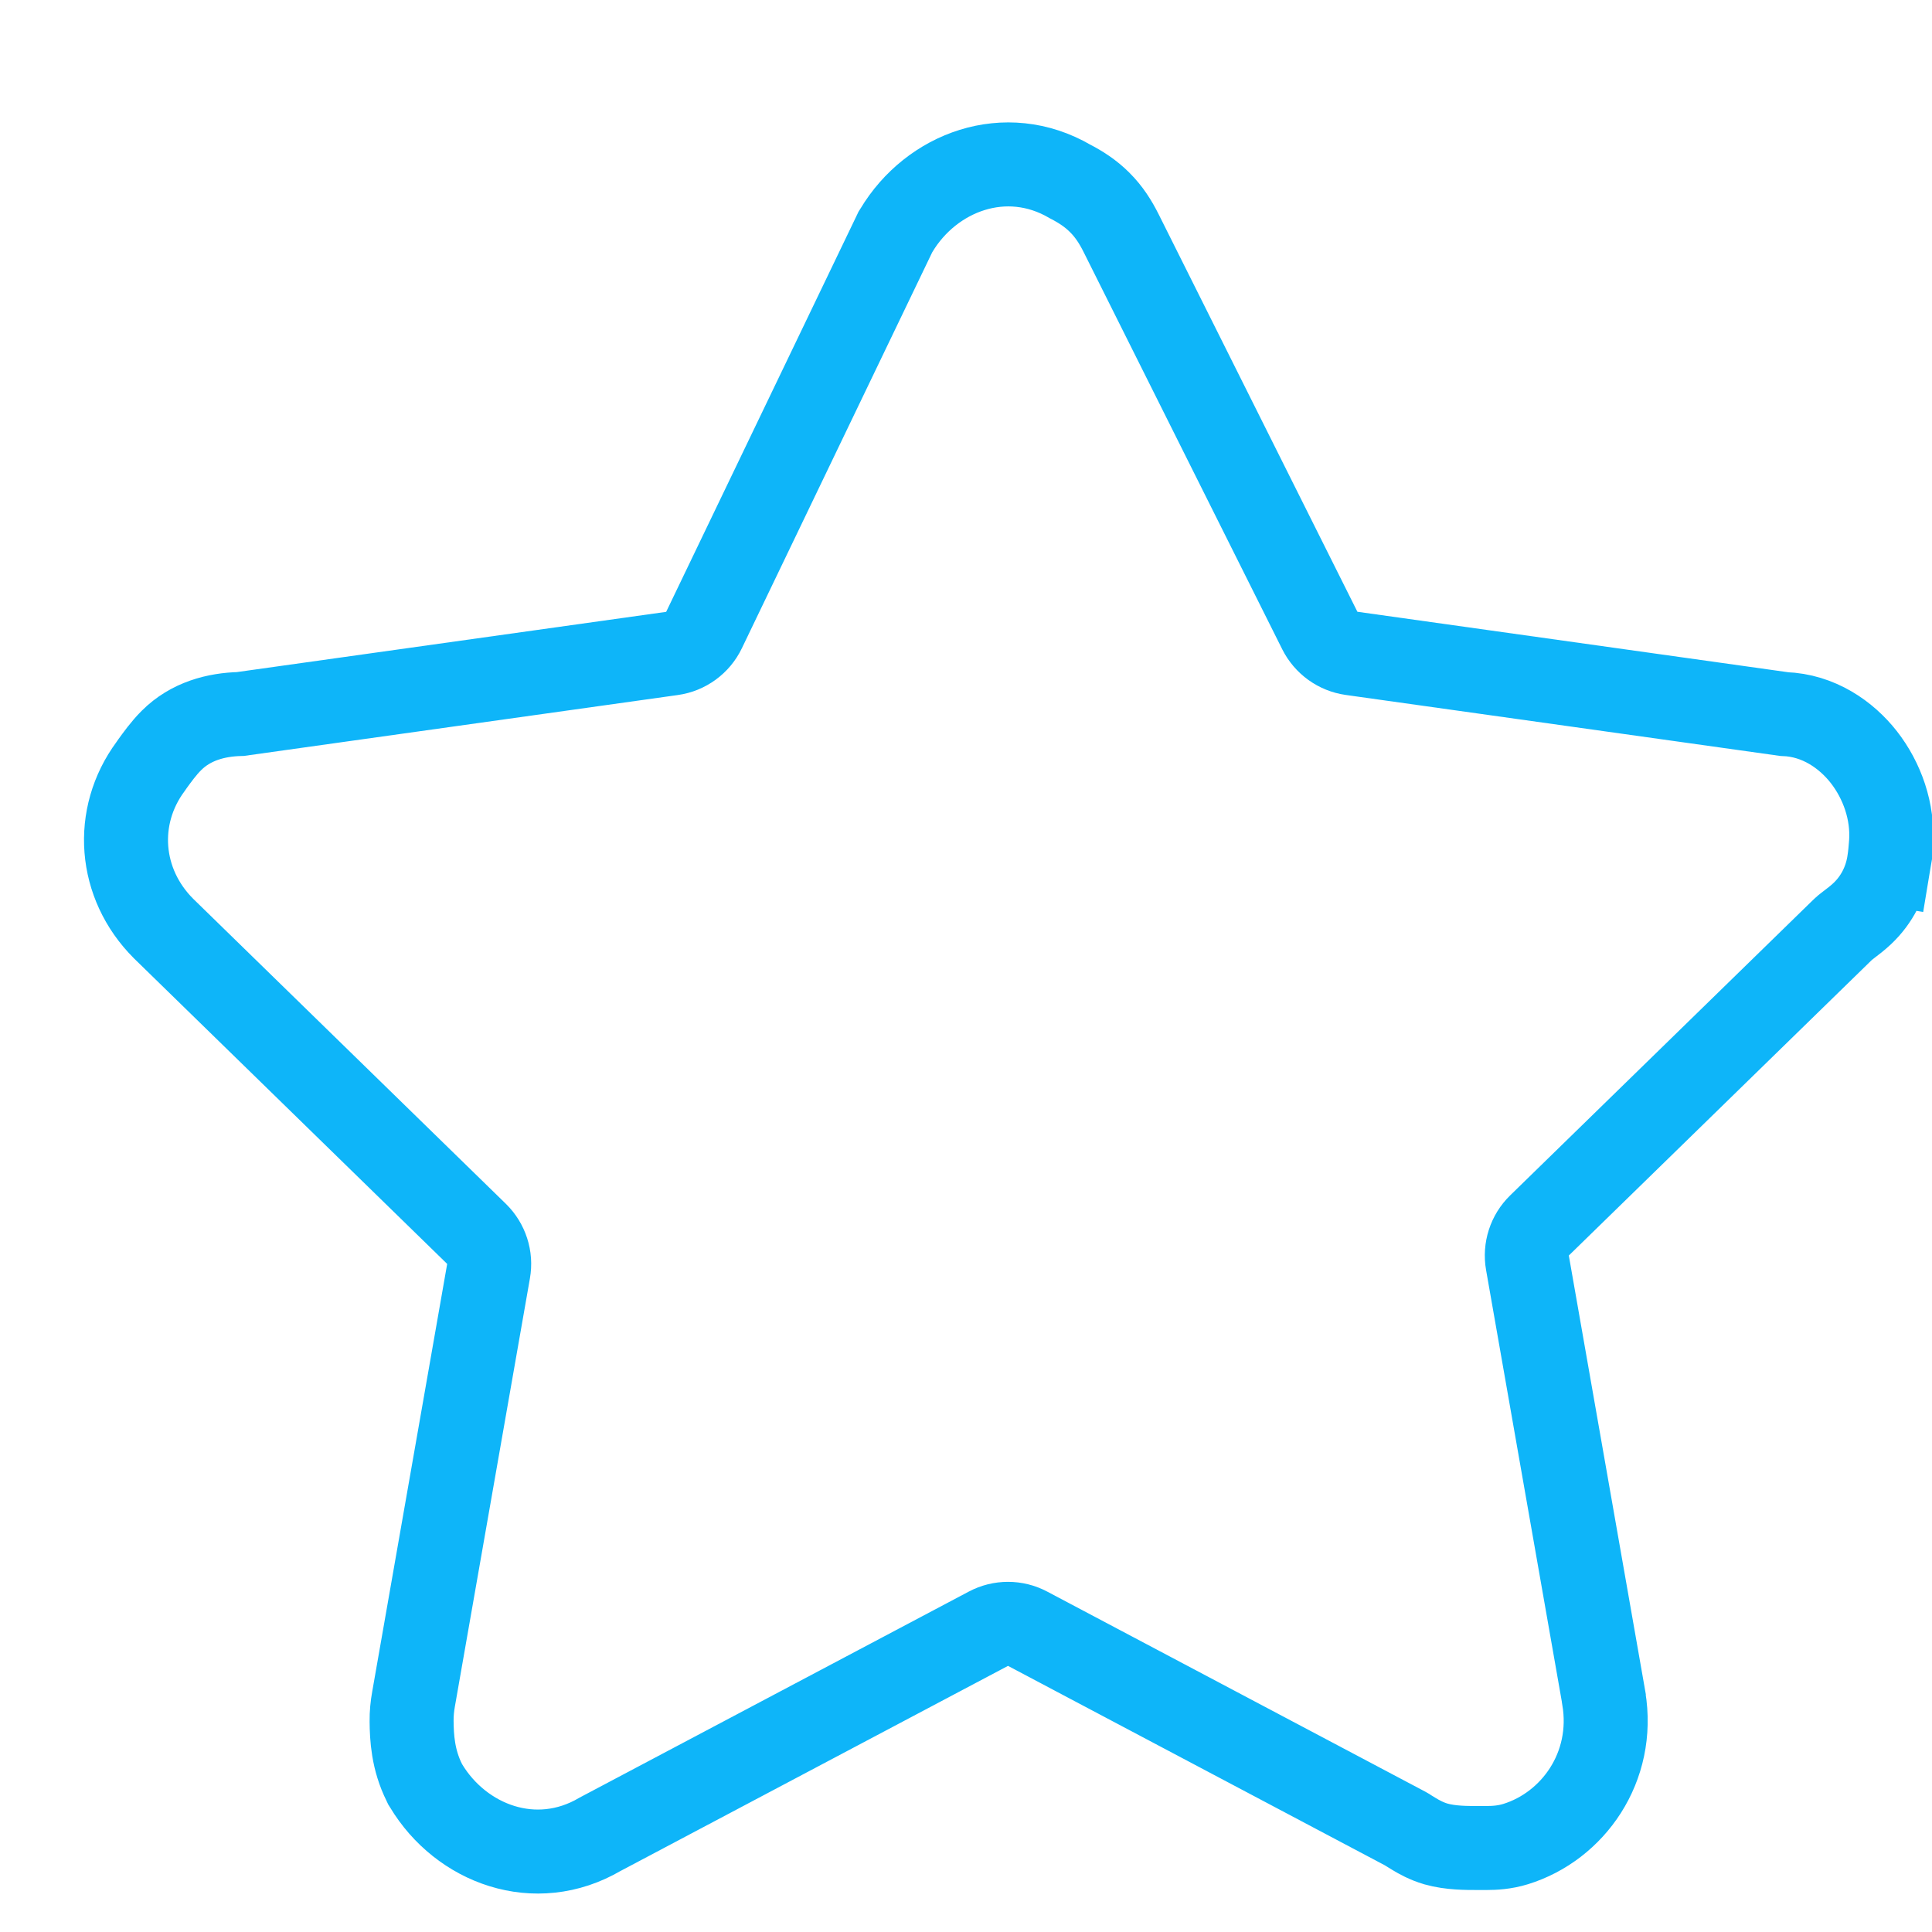 <svg width="23" height="23" viewBox="0 0 23 23" fill="none" xmlns="http://www.w3.org/2000/svg">
<path d="M10.671 2.743L10.659 2.762L10.649 2.783L8.381 7.501C8.309 7.651 8.166 7.756 8 7.779L2.862 8.5C2.572 8.507 2.27 8.586 2.041 8.815C1.948 8.907 1.866 9.023 1.817 9.09C1.807 9.104 1.799 9.116 1.792 9.126C1.353 9.72 1.413 10.52 1.946 11.053L1.946 11.053L1.951 11.058L5.673 14.689C5.791 14.805 5.845 14.971 5.816 15.133L4.923 20.228C4.908 20.311 4.899 20.4 4.9 20.492C4.902 20.68 4.914 20.947 5.053 21.224L5.061 21.241L5.071 21.257C5.488 21.952 6.374 22.289 7.145 21.836L11.766 19.39C11.912 19.312 12.088 19.312 12.234 19.39L16.733 21.771C16.748 21.779 16.756 21.784 16.77 21.794C16.783 21.802 16.802 21.814 16.837 21.835C16.89 21.867 16.981 21.919 17.095 21.952C17.267 22.001 17.463 22 17.578 22C17.586 22 17.593 22 17.6 22H17.6H17.601H17.601H17.601H17.602H17.602H17.602H17.602H17.603H17.603H17.603H17.604H17.604H17.604H17.604H17.605H17.605H17.605H17.605H17.606H17.606H17.606H17.607H17.607H17.607H17.608H17.608H17.608H17.608H17.609H17.609H17.609H17.61H17.61H17.61H17.61H17.611H17.611H17.611H17.611H17.612H17.612H17.612H17.613H17.613H17.613H17.613H17.614H17.614H17.614H17.614H17.615H17.615H17.615H17.616H17.616H17.616H17.616H17.616H17.617H17.617H17.617H17.618H17.618H17.618H17.618H17.619H17.619H17.619H17.619H17.62H17.62H17.62H17.62H17.621H17.621H17.621H17.622H17.622H17.622H17.622H17.622H17.623H17.623H17.623H17.623H17.624H17.624H17.624H17.625H17.625H17.625H17.625H17.625H17.626H17.626H17.626H17.626H17.627H17.627H17.627H17.627H17.628H17.628H17.628H17.628H17.629H17.629H17.629H17.629H17.63H17.63H17.63H17.63H17.631H17.631H17.631H17.631H17.631H17.632H17.632H17.632H17.632H17.633H17.633H17.633H17.633H17.634H17.634H17.634H17.634H17.634H17.635H17.635H17.635H17.635H17.636H17.636H17.636H17.636H17.637H17.637H17.637H17.637H17.637H17.638H17.638H17.638H17.638H17.639H17.639H17.639H17.639H17.64H17.64H17.64H17.64H17.64H17.64H17.641H17.641H17.641H17.641H17.642H17.642H17.642H17.642H17.642H17.643H17.643H17.643H17.643H17.644H17.644H17.644H17.644H17.644H17.645H17.645H17.645H17.645H17.645H17.646H17.646H17.646H17.646H17.646H17.647H17.647H17.647H17.647H17.648H17.648H17.648H17.648H17.648H17.649H17.649H17.649H17.649H17.649H17.65H17.65H17.65H17.65H17.65H17.651H17.651H17.651H17.651H17.651H17.652H17.652H17.652H17.652H17.652H17.653H17.653H17.653H17.653H17.653H17.654H17.654H17.654H17.654H17.654H17.654H17.655H17.655H17.655H17.655H17.655H17.656H17.656H17.656H17.656H17.656H17.657H17.657H17.657H17.657H17.657H17.658H17.658H17.658H17.658H17.658H17.659H17.659H17.659H17.659H17.659H17.659H17.66H17.66H17.66H17.66H17.66H17.66H17.661H17.661H17.661H17.661H17.662H17.662H17.662H17.662H17.662H17.662H17.663H17.663H17.663H17.663H17.663H17.663H17.664H17.664H17.664H17.664H17.664H17.665H17.665H17.665H17.665H17.665H17.665H17.666H17.666H17.666H17.666H17.666H17.666H17.667H17.667H17.667H17.667H17.667H17.668H17.668H17.668H17.668H17.668H17.668H17.669H17.669H17.669H17.669H17.669H17.669H17.67H17.67H17.67H17.67H17.67H17.67H17.671H17.671H17.671H17.671H17.671H17.671H17.672H17.672H17.672H17.672H17.672H17.672H17.673H17.673H17.673H17.673H17.673H17.673H17.674H17.674H17.674H17.674H17.674H17.674H17.675H17.675H17.675H17.675H17.675H17.675H17.676H17.676H17.676H17.676H17.676H17.676H17.677H17.677H17.677H17.677H17.677H17.677H17.677H17.678H17.678H17.678H17.678H17.678H17.678H17.679H17.679H17.679H17.679H17.679H17.679H17.68H17.68H17.68H17.68H17.68H17.68H17.68H17.681H17.681H17.681H17.681H17.681H17.681H17.682H17.682H17.682H17.682H17.682H17.682H17.683H17.683H17.683H17.683H17.683H17.683H17.683H17.684H17.684H17.684H17.684H17.684H17.684H17.685H17.685H17.685H17.685H17.685H17.685H17.686H17.686H17.686H17.686H17.686H17.686H17.686H17.687H17.687H17.687H17.687H17.687H17.687H17.688H17.688H17.688H17.688H17.688H17.688H17.688H17.689H17.689H17.689H17.689H17.689H17.689H17.689H17.69H17.69H17.69H17.69H17.69H17.69H17.691H17.691H17.691H17.691H17.691H17.691H17.691H17.692H17.692H17.692H17.692H17.692H17.692H17.692H17.693H17.693H17.693H17.693H17.693H17.693H17.694H17.694H17.694H17.694H17.694H17.694H17.694H17.695H17.695H17.695H17.695H17.695H17.695H17.695H17.696H17.696H17.696H17.696H17.696H17.696H17.697H17.697H17.697H17.697H17.697H17.697H17.697H17.698H17.698H17.698H17.698H17.698H17.698H17.698H17.699H17.699H17.699H17.699H17.699H17.699H17.7H17.7H17.7H17.7H17.7H17.7H17.7H17.701H17.701H17.701H17.701C17.788 22 17.912 21.994 18.044 21.953C18.725 21.742 19.23 21.037 19.093 20.218L19.093 20.218L19.093 20.213L18.184 15.034C18.155 14.871 18.209 14.704 18.327 14.589L21.938 11.067C21.95 11.054 21.968 11.04 22.012 11.006L22.02 11C22.057 10.972 22.115 10.928 22.17 10.876C22.347 10.709 22.449 10.496 22.485 10.281L21.992 10.198L22.485 10.281C22.5 10.192 22.507 10.107 22.512 10.038C22.539 9.661 22.405 9.291 22.189 9.014C21.98 8.747 21.65 8.515 21.24 8.501L16.09 7.778C15.927 7.755 15.786 7.653 15.712 7.506L13.347 2.776C13.282 2.646 13.204 2.521 13.091 2.409C12.983 2.301 12.864 2.225 12.74 2.161C11.971 1.712 11.087 2.049 10.671 2.743Z" stroke="#0EB5F9"/>
</svg>

